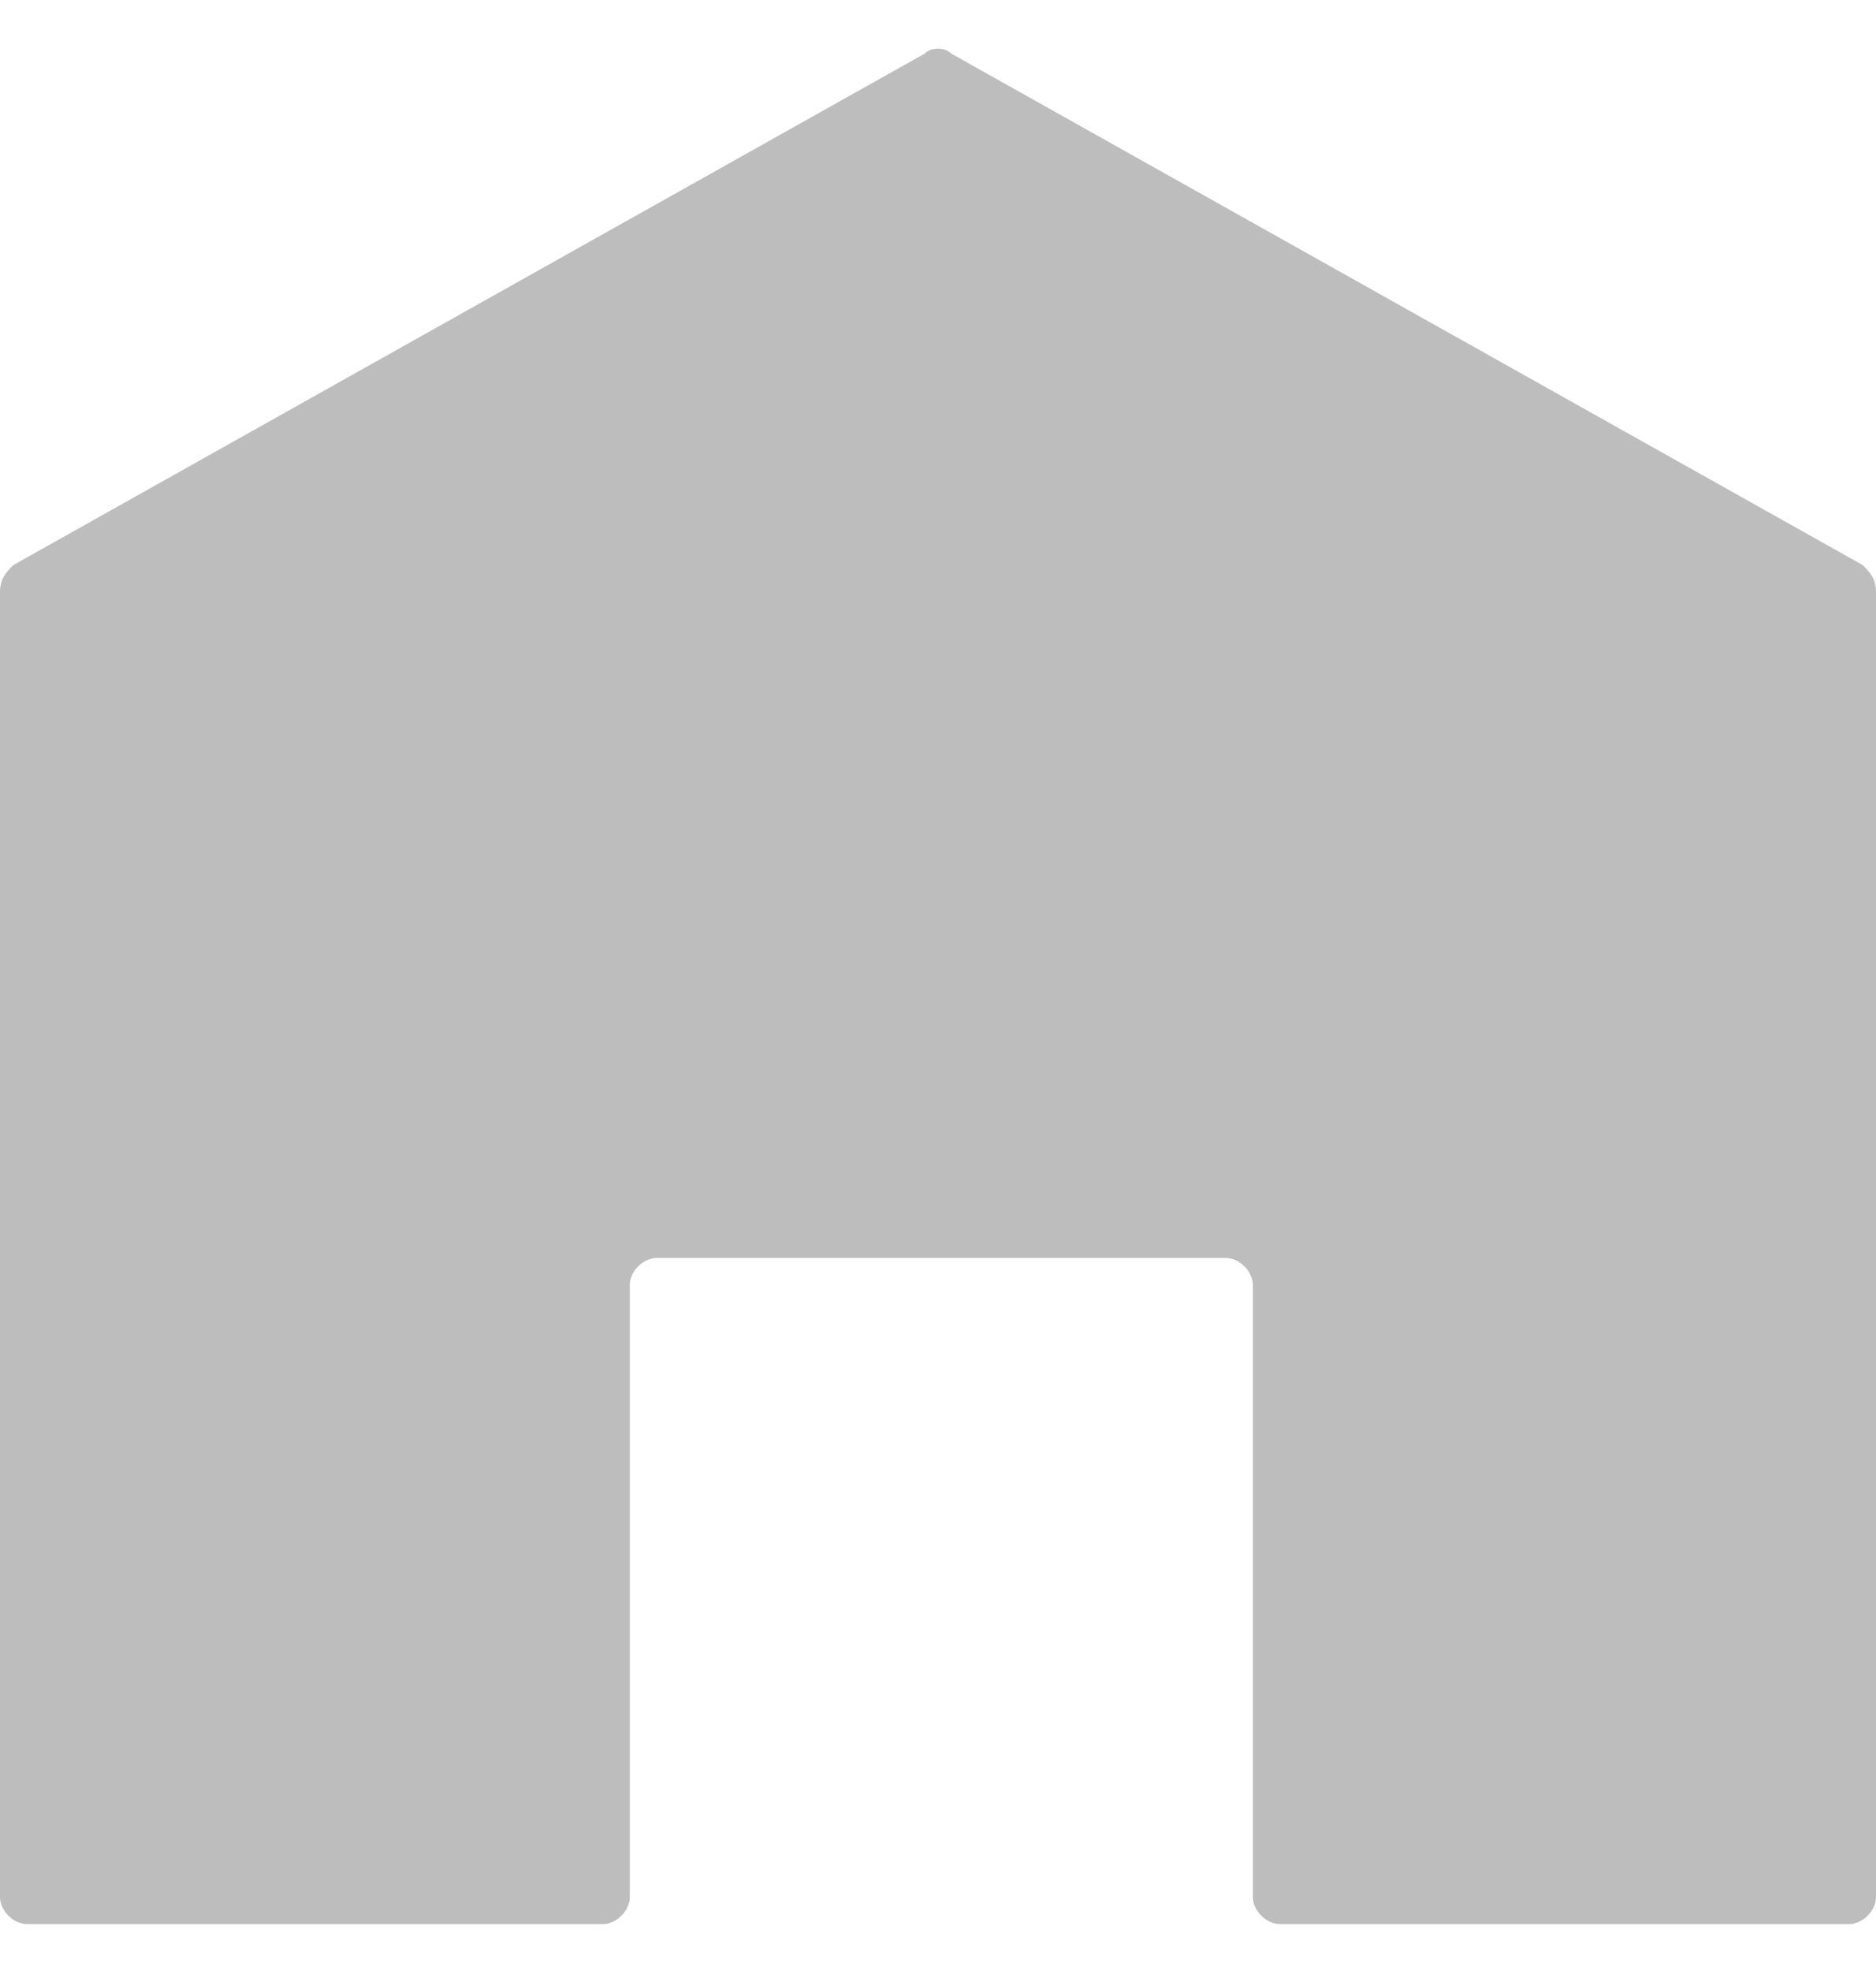 <svg width="20" height="21" viewBox="0 0 20 21" fill="none" xmlns="http://www.w3.org/2000/svg">
<path d="M0.143 6.02L9.857 0.572C9.929 0.5 10.071 0.5 10.143 0.572L19.857 6.02C19.929 6.091 20 6.163 20 6.306V20.213C20 20.357 19.857 20.5 19.714 20.5H13.643C13.5 20.5 13.357 20.357 13.357 20.213V13.69C13.357 13.547 13.214 13.403 13.071 13.403H7C6.857 13.403 6.714 13.547 6.714 13.69V20.213C6.714 20.357 6.571 20.5 6.429 20.5H0.286C0.143 20.5 0 20.357 0 20.213V6.306C0 6.163 0.071 6.091 0.143 6.02Z" fill="#BDBDBD"/>
</svg>
